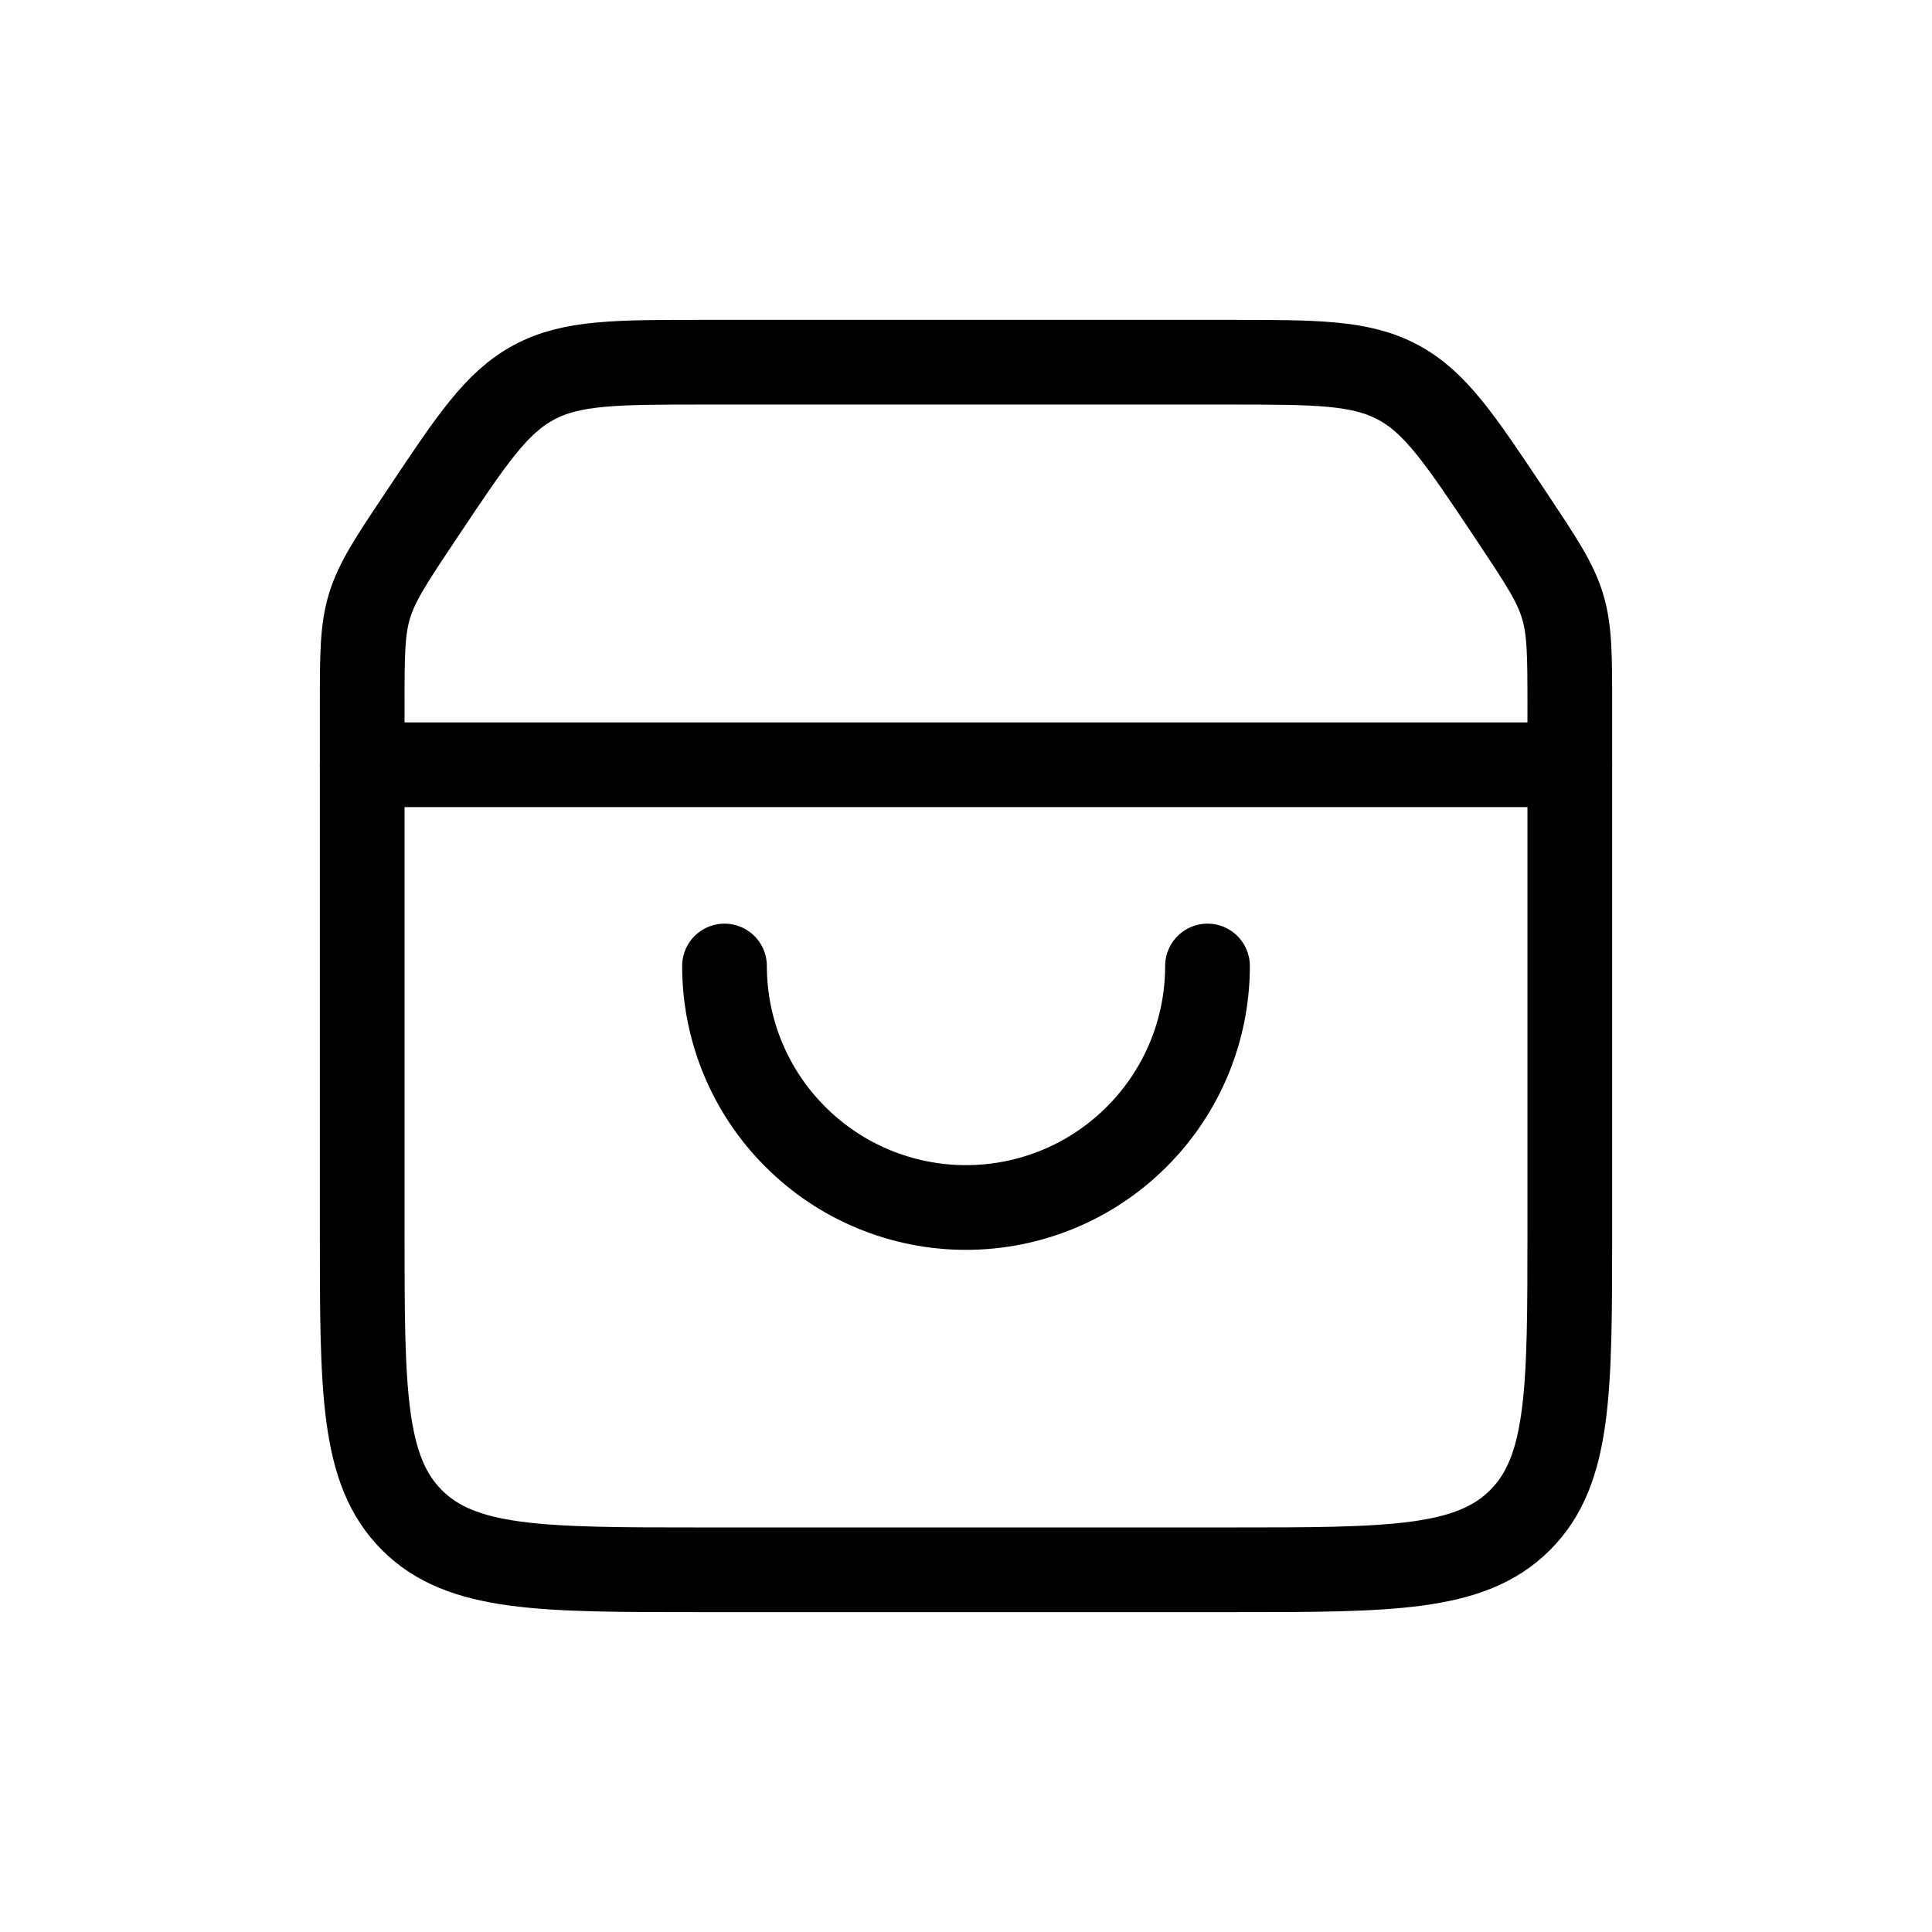 <svg width="19" height="19" viewBox="0 0 19 19" fill="none" xmlns="http://www.w3.org/2000/svg">
<path d="M7.125 9.5C7.125 10.13 7.375 10.734 7.821 11.179C8.266 11.625 8.87 11.875 9.5 11.875C10.13 11.875 10.734 11.625 11.179 11.179C11.625 10.734 11.875 10.13 11.875 9.5" stroke="black" stroke-width="0.833" stroke-linecap="round"/>
<path d="M3.562 6.947C3.562 6.446 3.562 6.195 3.634 5.959C3.706 5.723 3.844 5.515 4.122 5.098L4.156 5.047C4.641 4.32 4.883 3.957 5.251 3.76C5.62 3.562 6.056 3.562 6.93 3.562H12.07C12.944 3.562 13.38 3.562 13.749 3.76C14.117 3.957 14.359 4.32 14.844 5.047L14.878 5.098C15.155 5.515 15.294 5.723 15.366 5.959C15.438 6.195 15.438 6.446 15.438 6.947V12.104C15.438 13.675 15.438 14.461 14.949 14.949C14.461 15.438 13.675 15.438 12.104 15.438H6.896C5.324 15.438 4.539 15.438 4.051 14.949C3.562 14.461 3.562 13.675 3.562 12.104V6.947Z" stroke="black" stroke-width="0.833"/>
<path d="M3.562 7.521H15.438" stroke="black" stroke-width="0.833" stroke-linecap="round"/>
</svg>
